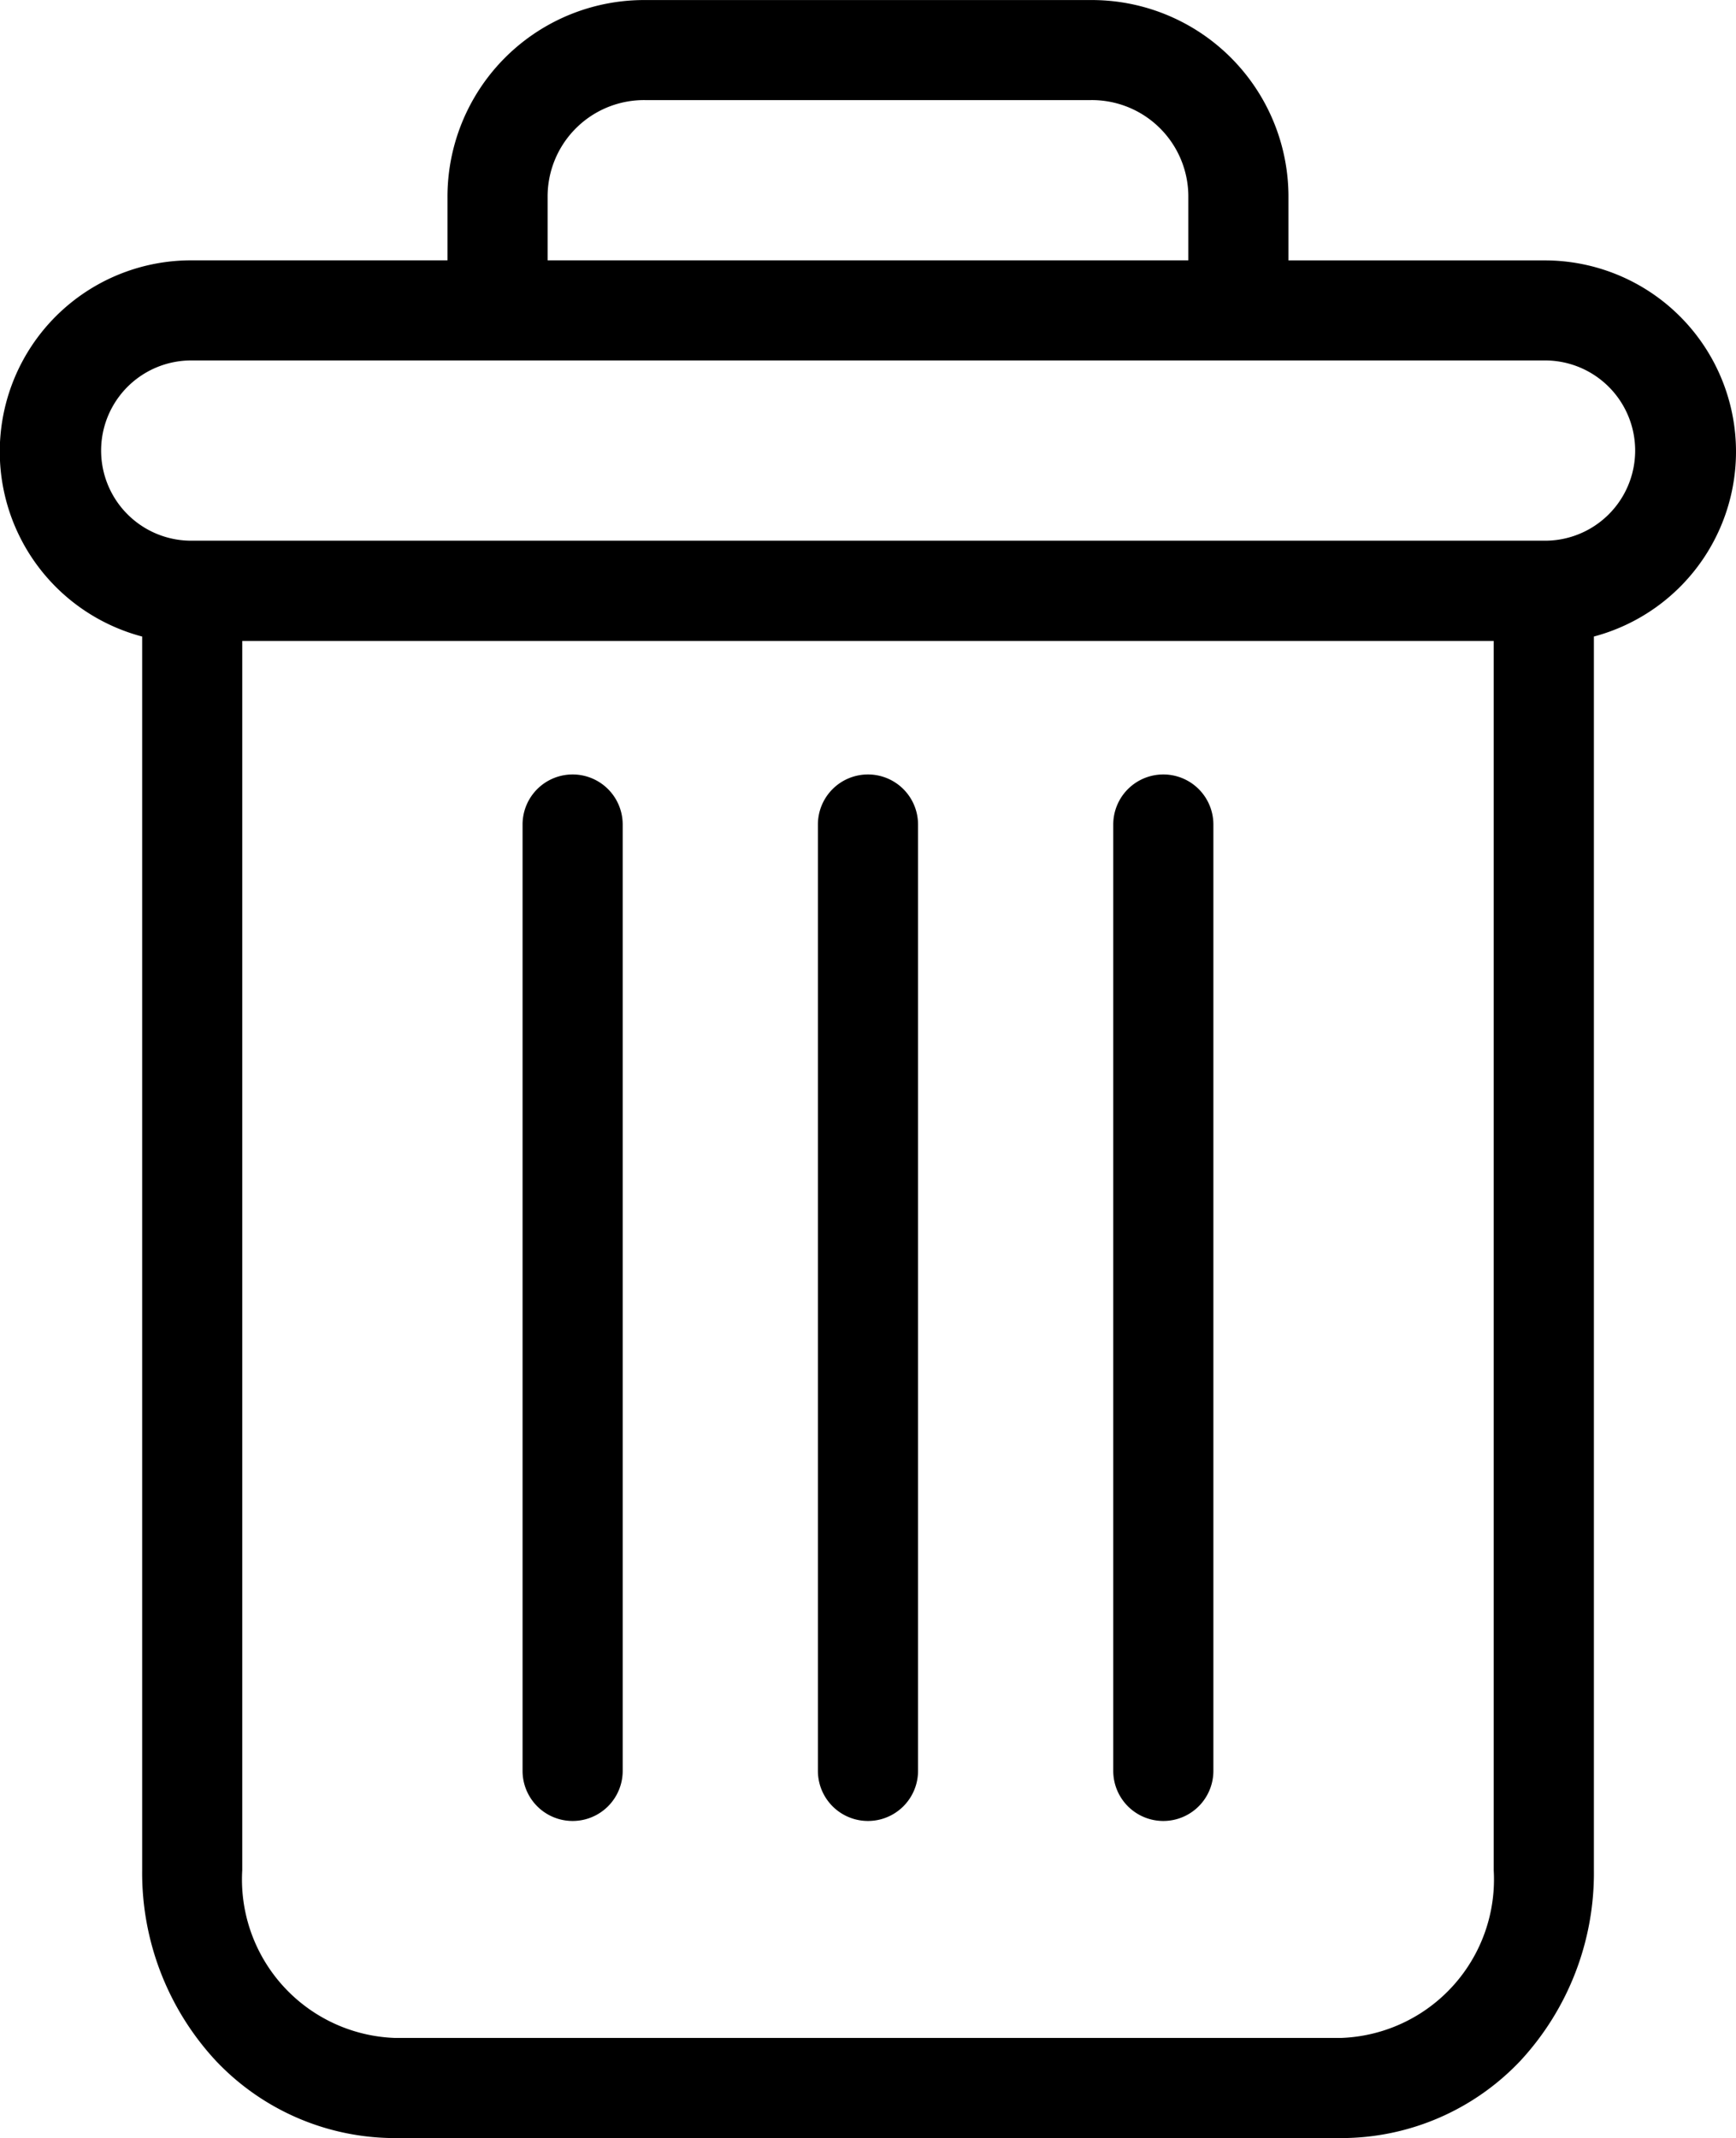 <svg xmlns="http://www.w3.org/2000/svg" width="31.676" height="39.001" viewBox="0 0 31.676 39.001">
  <g id="delete" transform="translate(0.003 0.001)">
    <path id="Path_107" data-name="Path 107" d="M223.311,154.7a.913.913,0,0,0-.913.913v17.263a.913.913,0,0,0,1.827,0V155.616A.913.913,0,0,0,223.311,154.7Zm0,0" transform="translate(-202.088 -140.574)"/>
    <path id="Path_108" data-name="Path 108" d="M105.311,154.7a.913.913,0,0,0-.913.913v17.263a.913.913,0,0,0,1.827,0V155.616A.913.913,0,0,0,105.311,154.7Zm0,0" transform="translate(-94.866 -140.574)"/>
    <path id="Path_109" data-name="Path 109" d="M2.591,11.61v22.5a5.039,5.039,0,0,0,1.34,3.475A4.5,4.5,0,0,0,7.194,39H24.476a4.5,4.5,0,0,0,3.264-1.411,5.039,5.039,0,0,0,1.34-3.475V11.61a3.489,3.489,0,0,0-.9-6.861H23.507V3.606A3.588,3.588,0,0,0,19.89,0H11.78A3.588,3.588,0,0,0,8.162,3.606V4.748H3.486a3.489,3.489,0,0,0-.9,6.861ZM24.476,37.173H7.194a2.893,2.893,0,0,1-2.777-3.06V11.69H27.252V34.113a2.893,2.893,0,0,1-2.777,3.06ZM9.989,3.606a1.76,1.76,0,0,1,1.79-1.781H19.89a1.76,1.76,0,0,1,1.79,1.781V4.748H9.989Zm-6.5,2.968h24.7a1.644,1.644,0,0,1,0,3.288H3.486a1.644,1.644,0,1,1,0-3.288Zm0,0" transform="translate(0 0)"/>
    <path id="Path_110" data-name="Path 110" d="M164.311,154.7a.913.913,0,0,0-.913.913v17.263a.913.913,0,0,0,1.827,0V155.616A.913.913,0,0,0,164.311,154.7Zm0,0" transform="translate(-148.477 -140.574)"/>
  </g>
</svg>
